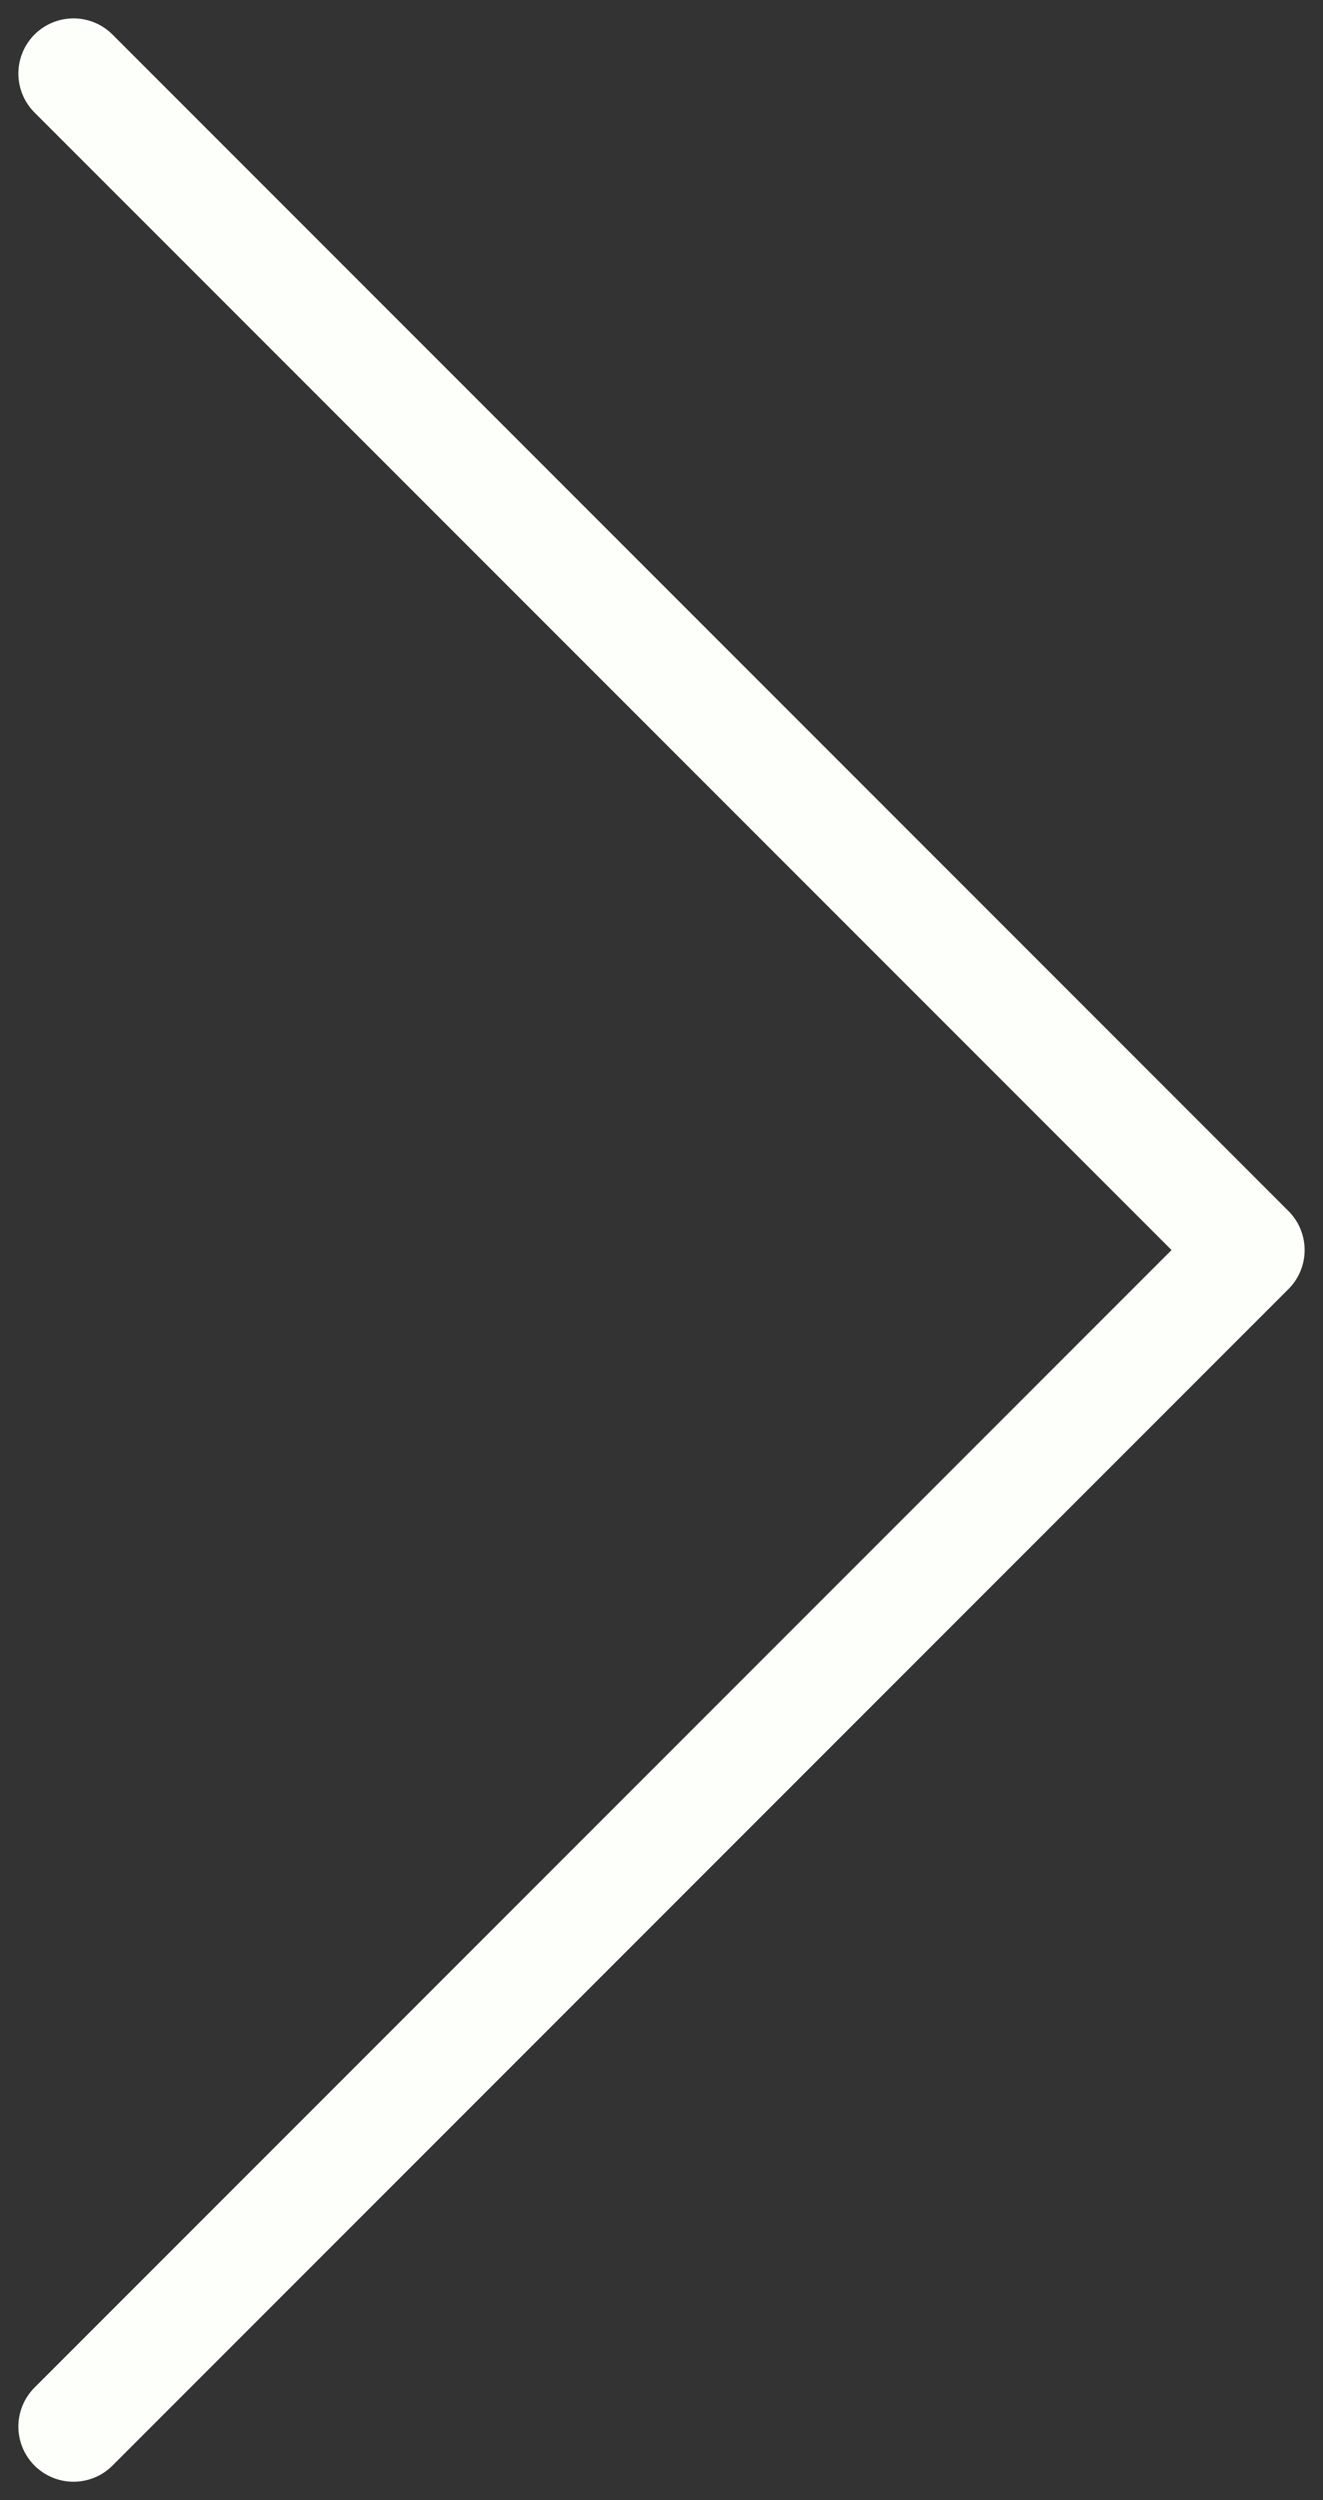 <svg xmlns="http://www.w3.org/2000/svg" width="18" height="34" viewBox="0 0 18 34" fill="none">
  <rect x="0" y="0" width="18" height="34" fill="#333333" stroke="none"/>
  <path d="M1 1L17 17L1 33" stroke="#FDFFFA" stroke-width="1.5" stroke-linecap="round" stroke-linejoin="round"/>
</svg>
